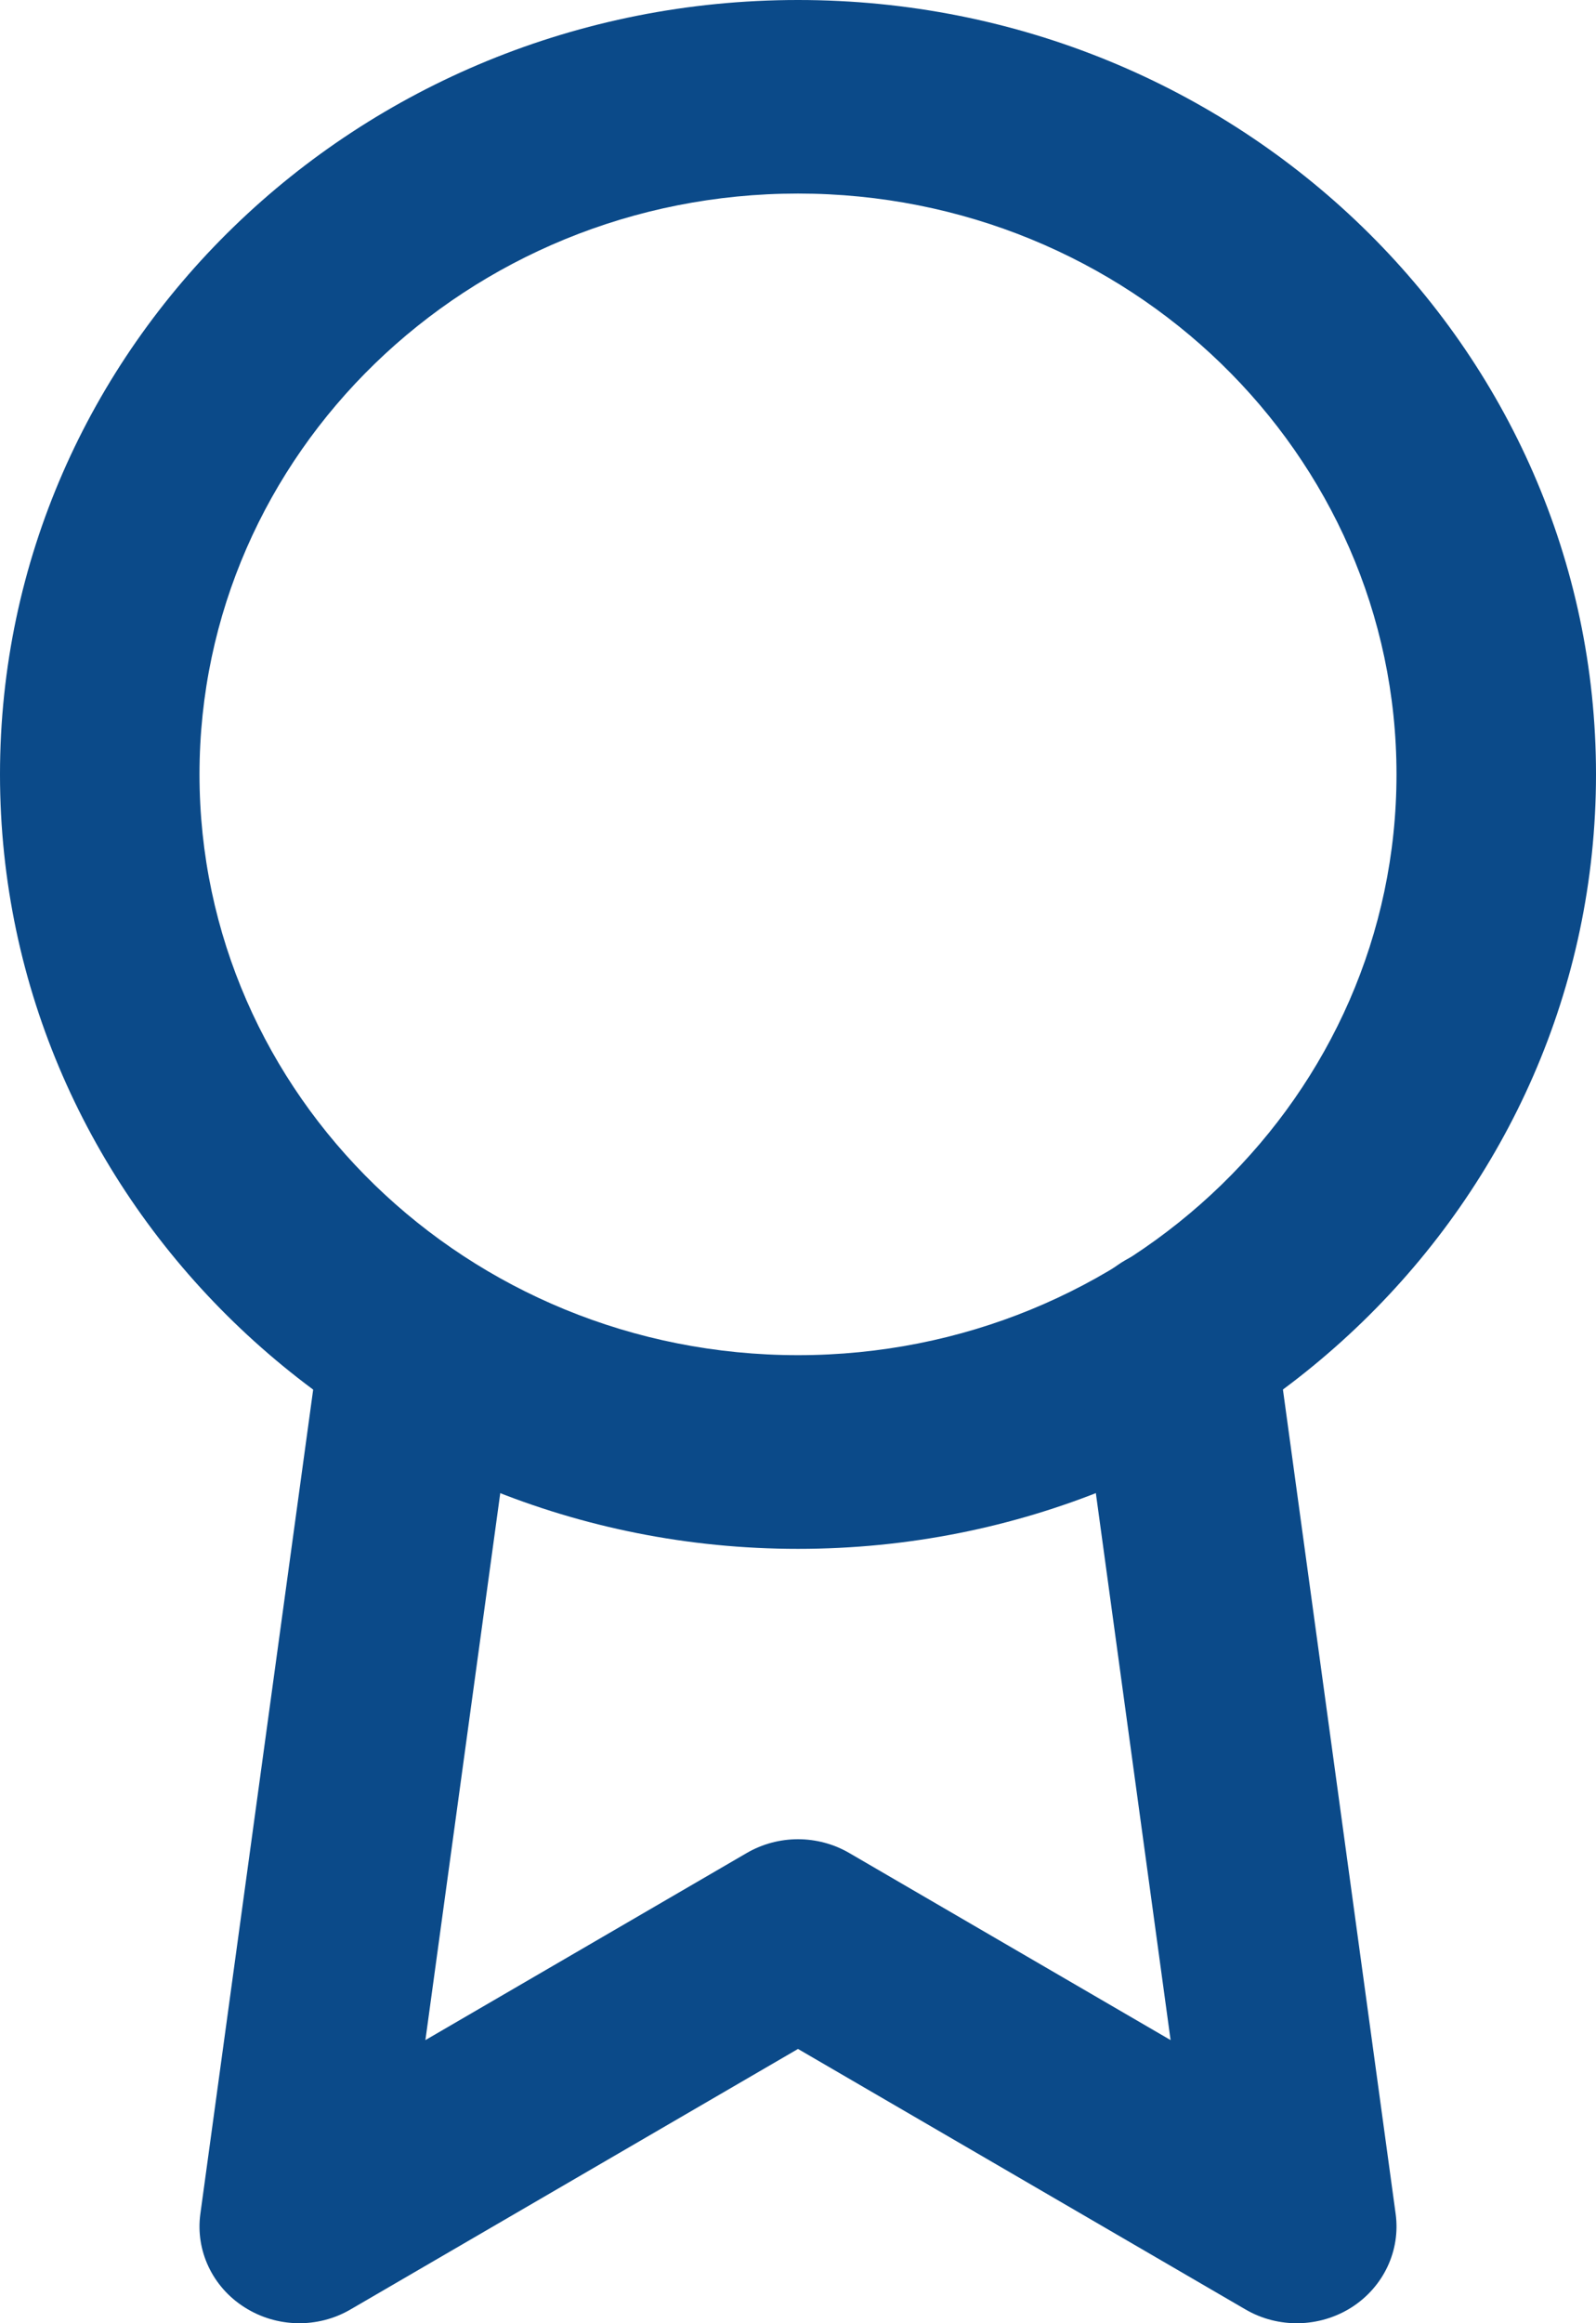 <svg width="11" height="16" viewBox="0 0 11 16" fill="none" xmlns="http://www.w3.org/2000/svg">
<g id="Group 1357">
<g id="Group 1356">
<g id="&#240;&#159;&#166;&#134; icon &#34;award&#34;">
<g id="Group 1355">
<path id="Vector (Stroke)" fill-rule="evenodd" clip-rule="evenodd" d="M5.5 1.333C3.222 1.333 1.375 3.124 1.375 5.333C1.375 7.542 3.222 9.333 5.5 9.333C7.778 9.333 9.625 7.542 9.625 5.333C9.625 3.124 7.778 1.333 5.5 1.333ZM0 5.333C0 2.388 2.462 0 5.5 0C8.538 0 11 2.388 11 5.333C11 8.279 8.538 10.667 5.5 10.667C2.462 10.667 0 8.279 0 5.333Z" fill="#0B4A89"/>
<path id="Vector (Stroke)_2" fill-rule="evenodd" clip-rule="evenodd" d="M8.015 8.592C8.392 8.544 8.737 8.801 8.787 9.166L9.619 15.246C9.654 15.499 9.536 15.75 9.315 15.891C9.094 16.031 8.81 16.037 8.584 15.905L5.5 14.111L2.416 15.905C2.19 16.037 1.906 16.031 1.685 15.89C1.464 15.75 1.346 15.499 1.381 15.246L2.213 9.172C2.263 8.807 2.609 8.551 2.985 8.599C3.361 8.648 3.626 8.983 3.576 9.348L2.932 14.05L5.146 12.762C5.364 12.635 5.636 12.635 5.854 12.762L8.068 14.05L7.424 9.341C7.374 8.976 7.639 8.641 8.015 8.592Z" fill="#0B4A89"/>
</g>
</g>
</g>
</g>
</svg>
